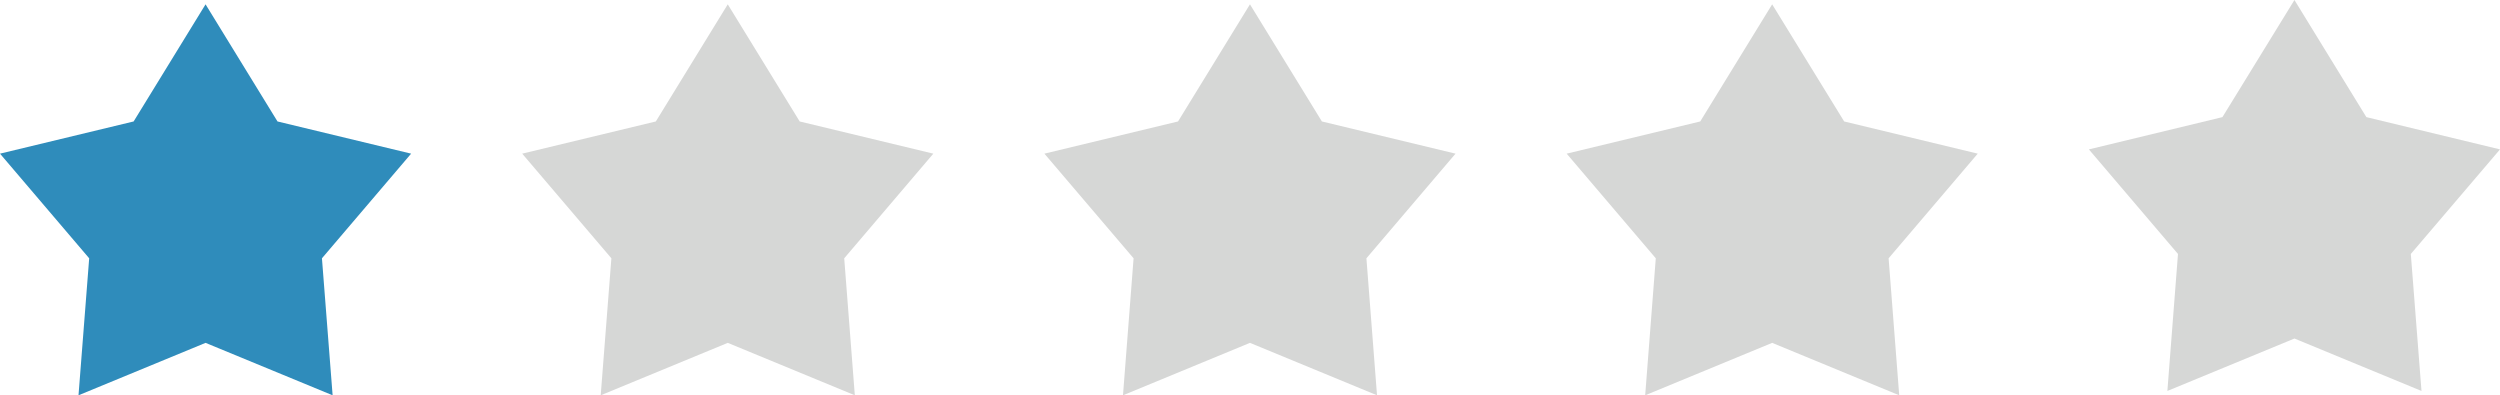 <svg id="레이어_1" data-name="레이어 1" xmlns="http://www.w3.org/2000/svg" viewBox="0 0 334.69 52.92"><defs><style>.cls-1{fill:#2f8cbb;}.cls-1,.cls-2{fill-rule:evenodd;}.cls-2{fill:#d6d7d6;}</style></defs><polygon class="cls-1" points="27.52 0.58 37.15 16.26 55.04 20.57 43.1 34.58 44.53 52.92 27.52 45.9 10.51 52.92 11.94 34.58 0 20.57 17.89 16.26 27.52 0.58 27.52 0.58"/><polygon class="cls-2" points="97.43 0.58 107.06 16.26 124.95 20.57 113.02 34.58 114.44 52.92 97.43 45.9 80.42 52.92 81.85 34.58 69.91 20.57 87.8 16.26 97.43 0.58 97.43 0.58"/><polygon class="cls-2" points="167.34 0.58 176.97 16.26 194.86 20.57 182.93 34.58 184.35 52.92 167.34 45.9 150.34 52.92 151.76 34.58 139.82 20.57 157.71 16.26 167.34 0.58 167.34 0.58"/><polygon class="cls-2" points="237.25 0.58 246.89 16.26 264.77 20.57 252.84 34.58 254.26 52.92 237.25 45.9 220.25 52.92 221.67 34.58 209.74 20.57 227.62 16.26 237.25 0.58 237.25 0.58"/><polygon class="cls-2" points="307.17 0 316.8 15.68 334.69 20 322.75 34 324.18 52.34 307.17 45.32 290.16 52.34 291.58 34 279.65 20 297.53 15.68 307.17 0 307.17 0"/></svg>